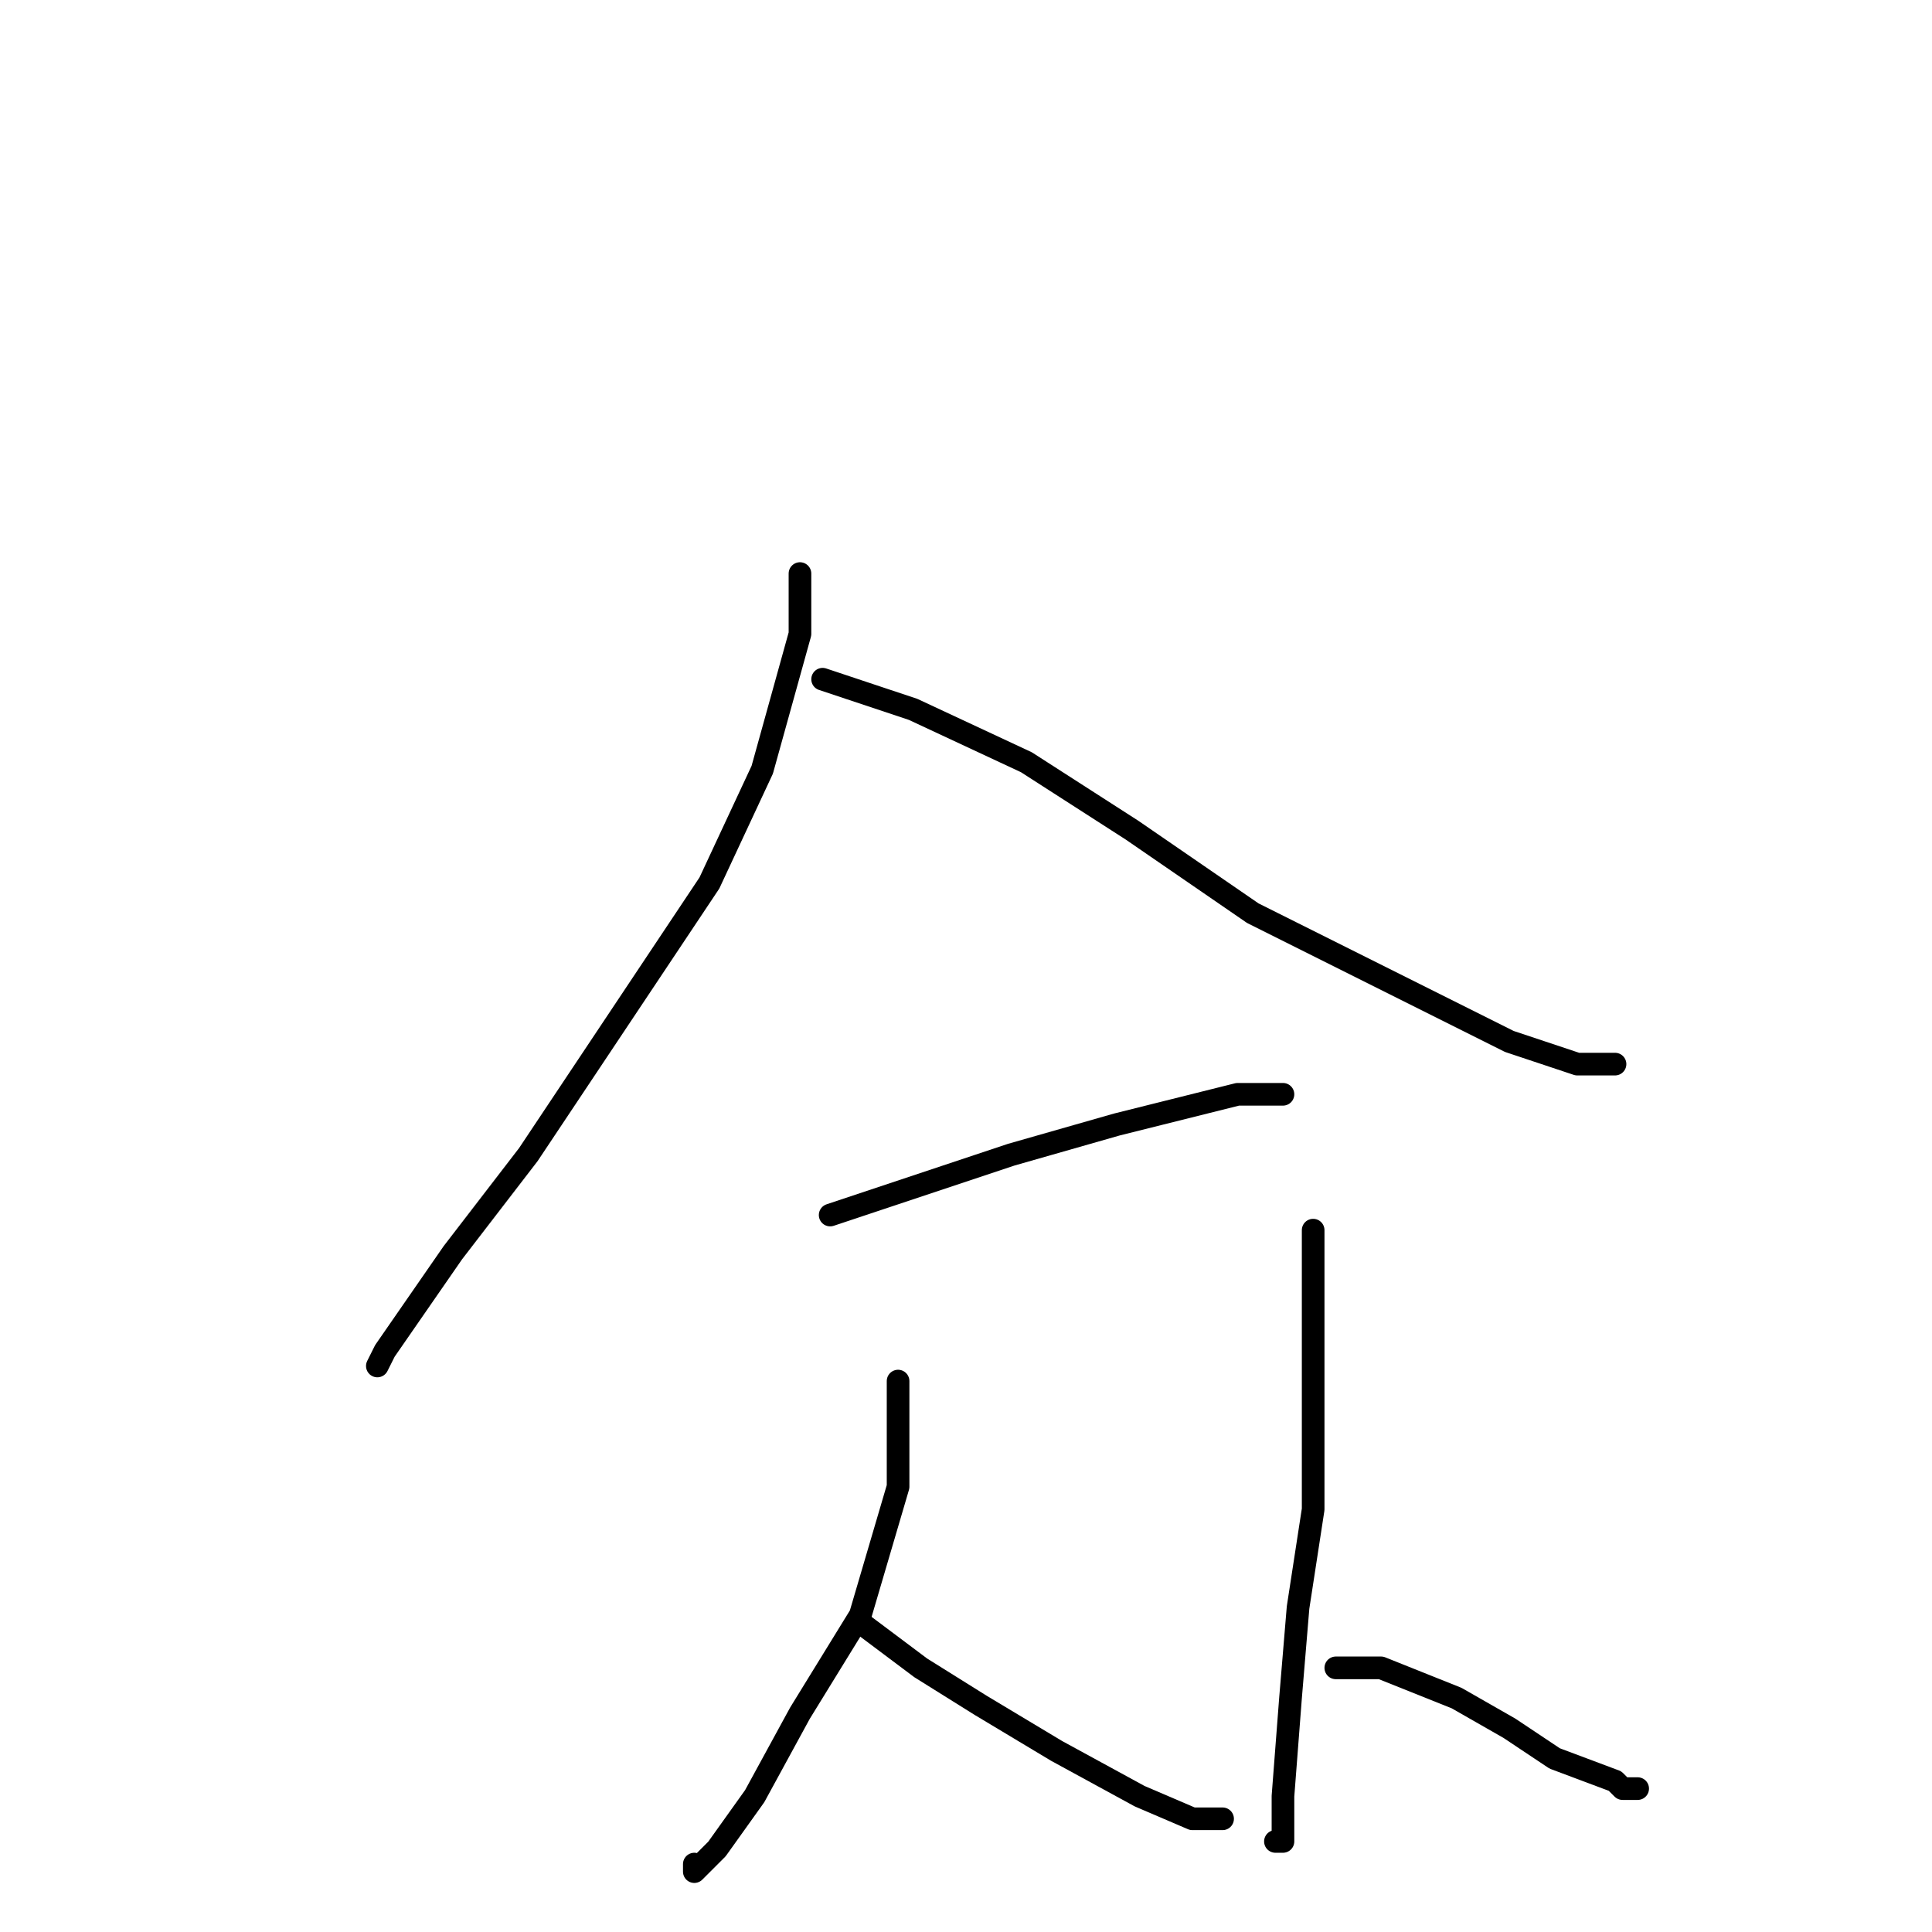 <?xml version="1.0" standalone="no"?>
    <svg width="256" height="256" xmlns="http://www.w3.org/2000/svg" version="1.1">
    <polyline stroke="black" stroke-width="3" stroke-linecap="round" fill="transparent" stroke-linejoin="round" points="106 76 106 80 106 84 101 102 94 117 82 135 70 153 60 166 51 179 50 181 50 181 " />
        <polyline stroke="black" stroke-width="3" stroke-linecap="round" fill="transparent" stroke-linejoin="round" points="109 90 115 92 121 94 136 101 150 110 166 121 182 129 200 138 209 141 213 141 214 141 214 141 214 141 " />
        <polyline stroke="black" stroke-width="3" stroke-linecap="round" fill="transparent" stroke-linejoin="round" points="110 161 122 157 134 153 148 149 164 145 169 145 170 145 169 145 169 145 " />
        <polyline stroke="black" stroke-width="3" stroke-linecap="round" fill="transparent" stroke-linejoin="round" points="119 183 119 184 119 185 119 188 119 197 114 214 106 227 100 238 95 245 92 248 92 247 92 247 " />
        <polyline stroke="black" stroke-width="3" stroke-linecap="round" fill="transparent" stroke-linejoin="round" points="114 215 118 218 122 221 130 226 140 232 151 238 158 241 162 241 162 241 162 241 162 241 " />
        <polyline stroke="black" stroke-width="3" stroke-linecap="round" fill="transparent" stroke-linejoin="round" points="174 163 174 170 174 177 174 187 174 200 172 213 171 225 170 238 170 244 169 244 169 244 " />
        <polyline stroke="black" stroke-width="3" stroke-linecap="round" fill="transparent" stroke-linejoin="round" points="177 221 180 221 183 221 193 225 200 229 206 233 214 236 215 237 217 237 217 237 " />
        </svg>